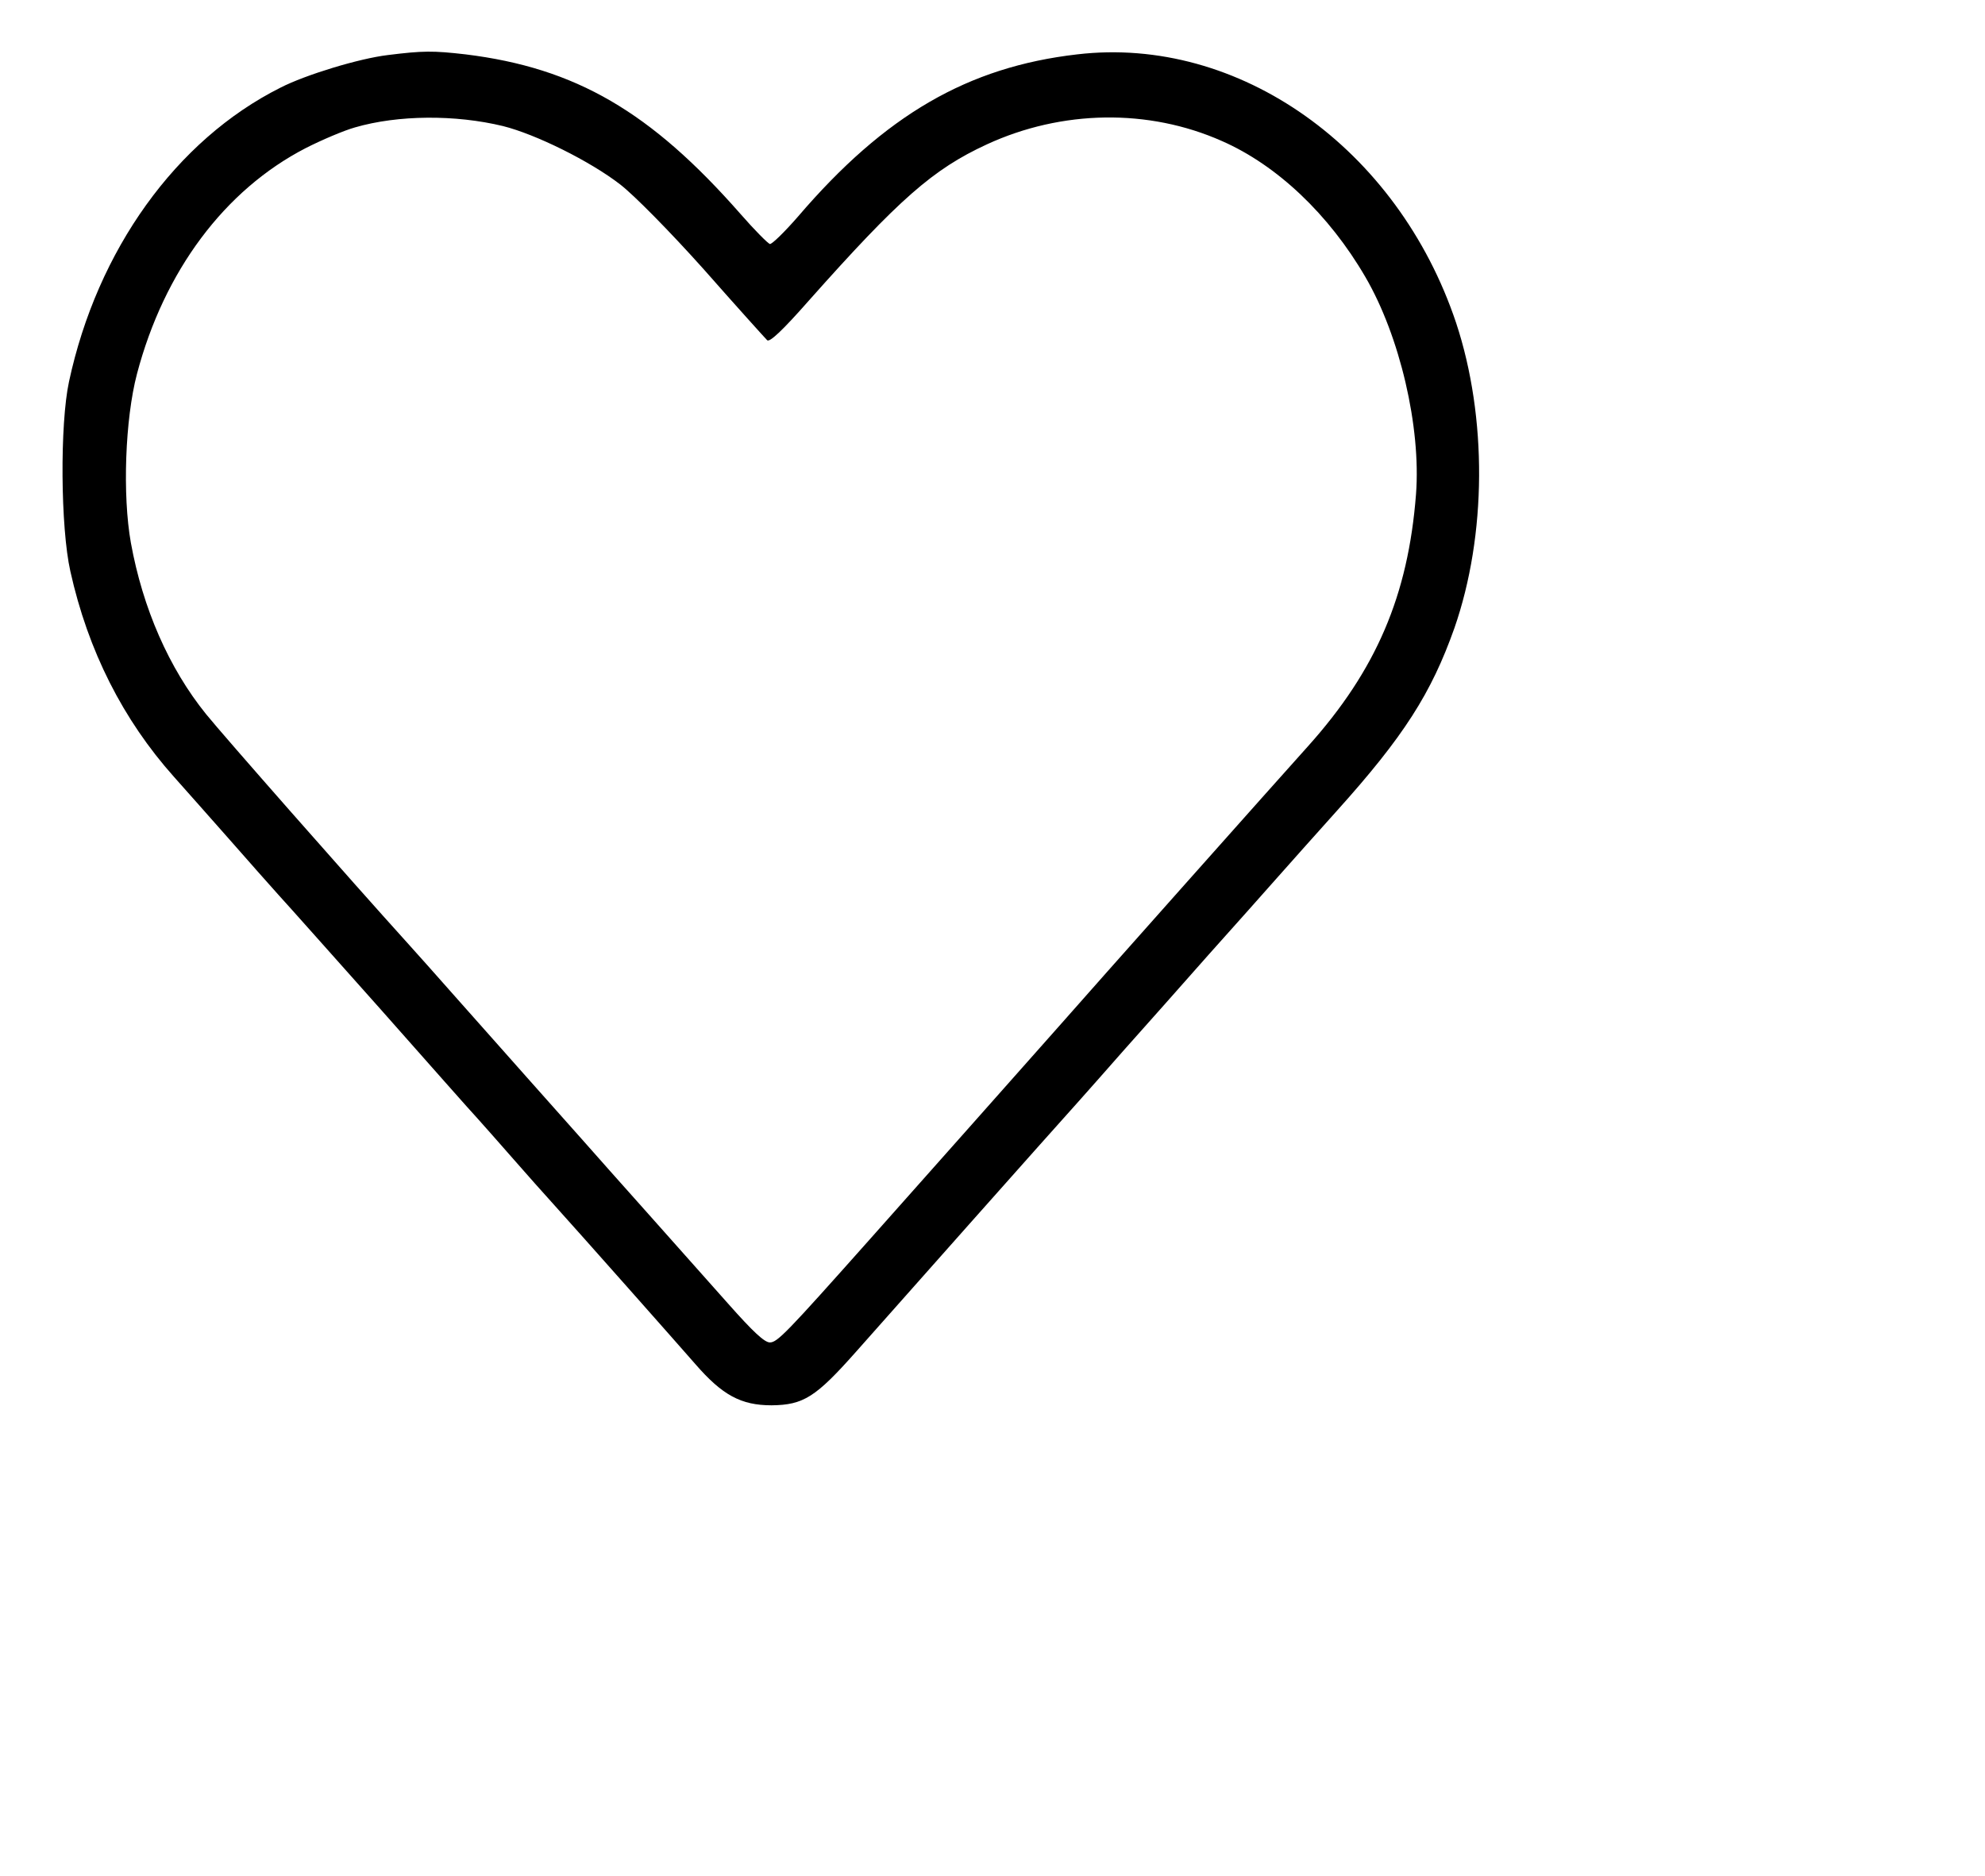 <?xml version="1.0" standalone="no"?>
<!DOCTYPE svg PUBLIC "-//W3C//DTD SVG 20010904//EN"
 "http://www.w3.org/TR/2001/REC-SVG-20010904/DTD/svg10.dtd">
<svg version="1.0" xmlns="http://www.w3.org/2000/svg"
 width="584pt" height="552pt" viewBox="0 0 584 552"
 preserveAspectRatio="xMidYMid meet">
<g transform="translate(0,552) scale(0.1,-0.1)"
fill="#000000" stroke="none">
<path d="M1141 5358 c-84 -10 -242 -58 -316 -96 -307 -154 -539 -478 -622
-865 -27 -125 -25 -429 4 -558 52 -234 155 -437 305 -605 35 -39 108 -122 163
-184 55 -63 121 -137 146 -165 25 -27 159 -178 299 -335 139 -157 266 -301
284 -320 17 -19 65 -73 106 -120 41 -47 91 -103 111 -125 93 -103 370 -416
425 -479 79 -91 134 -121 224 -121 94 1 130 24 248 157 91 103 581 655 656
738 17 19 79 89 137 155 59 66 169 190 244 275 76 85 168 188 204 229 36 41
115 129 174 195 197 219 278 346 346 538 95 273 97 620 5 898 -172 514 -639
846 -1115 790 -321 -37 -565 -178 -821 -477 -40 -46 -77 -82 -83 -81 -6 2 -45
41 -86 88 -265 302 -485 430 -809 470 -96 11 -125 11 -229 -2z m339 -209 c96
-24 256 -103 345 -172 40 -31 144 -136 246 -250 96 -109 180 -202 186 -208 7
-7 44 27 124 118 265 298 364 385 522 458 221 102 476 106 692 10 162 -71 315
-216 422 -400 101 -173 164 -441 149 -639 -23 -298 -117 -518 -318 -742 -66
-73 -654 -734 -723 -813 -40 -45 -508 -573 -569 -641 -242 -272 -269 -300
-291 -300 -16 0 -50 32 -121 112 -54 61 -159 179 -233 262 -74 83 -164 184
-200 225 -36 41 -109 122 -161 181 -52 59 -144 162 -205 231 -60 68 -126 142
-146 164 -170 188 -543 612 -593 674 -109 135 -186 311 -221 504 -25 140 -17
364 18 497 80 303 258 541 496 664 47 24 113 52 145 61 127 37 296 38 436 4z"/>
</g>
</svg>
